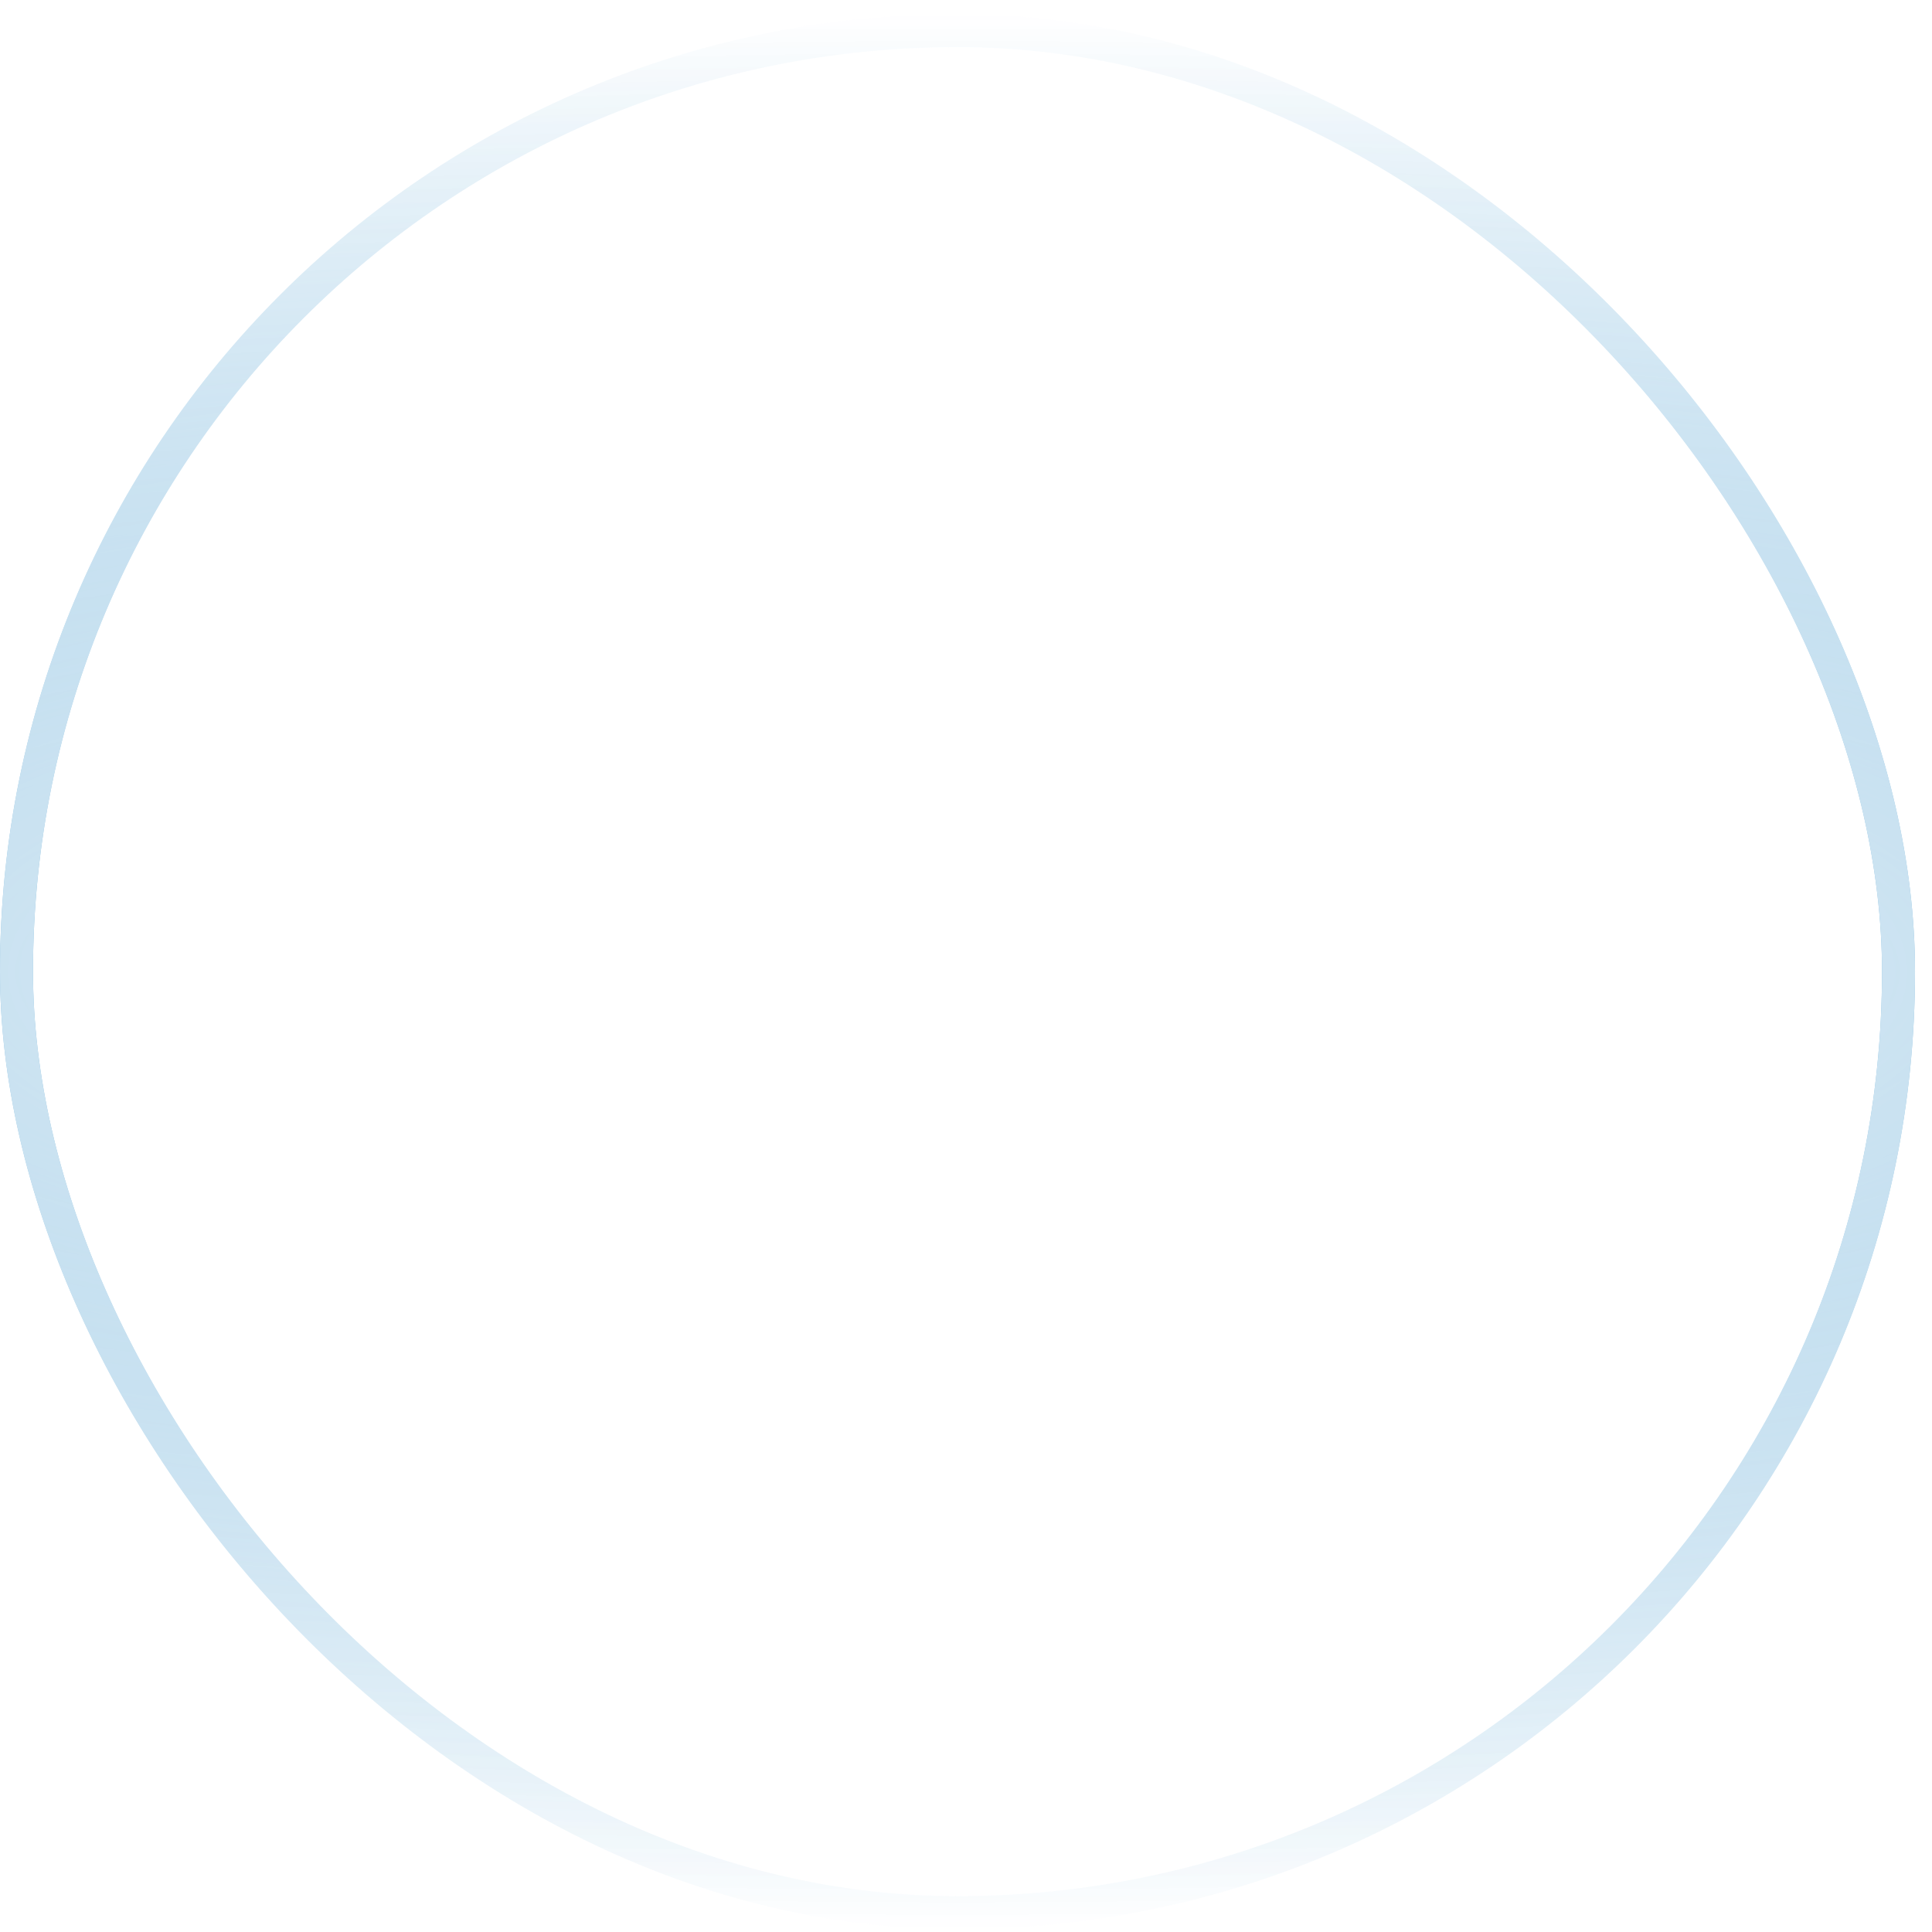 <svg width="39" height="39" viewBox="0 0 39 39" fill="none" xmlns="http://www.w3.org/2000/svg">
<g filter="url(#filter0_b_321_2886)">
<rect y="0.285" width="38.658" height="38.658" rx="19.329" fill="url(#paint0_linear_321_2886)" fill-opacity="0.1"/>
</g>
<g style="mix-blend-mode:overlay">
<rect x="0.333" y="0.618" width="37.991" height="37.991" rx="18.996" stroke="url(#paint1_radial_321_2886)" stroke-width="0.666"/>
<rect x="0.333" y="0.618" width="37.991" height="37.991" rx="18.996" stroke="url(#paint2_radial_321_2886)" stroke-width="0.666"/>
<rect x="0.333" y="0.618" width="37.991" height="37.991" rx="18.996" stroke="url(#paint3_radial_321_2886)" stroke-width="0.666"/>
</g>
<g clip-path="url(#clip0_321_2886)">
<path d="M24.846 16.56C24.458 16.352 23.96 16.352 23.517 16.56L20.416 18.273L18.312 19.364L15.267 21.077C14.879 21.285 14.381 21.285 13.938 21.077L11.557 19.727C11.17 19.52 10.893 19.104 10.893 18.637V16.04C10.893 15.625 11.114 15.209 11.557 14.95L13.938 13.652C14.326 13.444 14.824 13.444 15.267 13.652L17.648 15.002C18.035 15.209 18.312 15.625 18.312 16.092V17.806L20.416 16.663V14.898C20.416 14.482 20.195 14.067 19.752 13.807L15.322 11.367C14.935 11.159 14.436 11.159 13.993 11.367L9.453 13.859C9.01 14.067 8.789 14.482 8.789 14.898V19.779C8.789 20.195 9.01 20.61 9.453 20.87L13.938 23.31C14.326 23.518 14.824 23.518 15.267 23.31L18.312 21.648L20.416 20.506L23.462 18.844C23.849 18.637 24.347 18.637 24.79 18.844L27.171 20.143C27.559 20.35 27.836 20.766 27.836 21.233V23.829C27.836 24.245 27.614 24.66 27.171 24.92L24.846 26.218C24.458 26.426 23.96 26.426 23.517 26.218L21.136 24.92C20.748 24.712 20.472 24.297 20.472 23.829V22.168L18.368 23.31V25.024C18.368 25.439 18.589 25.855 19.032 26.114L23.517 28.555C23.904 28.763 24.403 28.763 24.846 28.555L29.331 26.114C29.718 25.907 29.995 25.491 29.995 25.024V20.091C29.995 19.675 29.774 19.26 29.331 19L24.846 16.56Z" fill="white"/>
</g>
<defs>
<filter id="filter0_b_321_2886" x="-66.631" y="-66.346" width="171.92" height="171.92" filterUnits="userSpaceOnUse" color-interpolation-filters="sRGB">
<feFlood flood-opacity="0" result="BackgroundImageFix"/>
<feGaussianBlur in="BackgroundImageFix" stdDeviation="33.316"/>
<feComposite in2="SourceAlpha" operator="in" result="effect1_backgroundBlur_321_2886"/>
<feBlend mode="normal" in="SourceGraphic" in2="effect1_backgroundBlur_321_2886" result="shape"/>
</filter>
<linearGradient id="paint0_linear_321_2886" x1="-4.016" y1="-2.702" x2="53.657" y2="20.001" gradientUnits="userSpaceOnUse">
<stop offset="0.006" stop-color="white" stop-opacity="0.4"/>
<stop offset="1" stop-color="white" stop-opacity="0.01"/>
</linearGradient>
<radialGradient id="paint1_radial_321_2886" cx="0" cy="0" r="1" gradientUnits="userSpaceOnUse" gradientTransform="translate(19.329 19.614) rotate(90) scale(19.329 0)">
<stop stop-color="#0F0F0F"/>
<stop offset="1" stop-color="#151515" stop-opacity="0"/>
</radialGradient>
<radialGradient id="paint2_radial_321_2886" cx="0" cy="0" r="1" gradientUnits="userSpaceOnUse" gradientTransform="translate(19.329 19.614) rotate(90) scale(19.329 76.885)">
<stop stop-color="#0A7ABF"/>
<stop offset="1" stop-color="white" stop-opacity="0.7"/>
</radialGradient>
<radialGradient id="paint3_radial_321_2886" cx="0" cy="0" r="1" gradientUnits="userSpaceOnUse" gradientTransform="translate(19.329 19.614) rotate(90) scale(19.329 65.88)">
<stop stop-color="white"/>
<stop offset="1" stop-color="white" stop-opacity="0"/>
</radialGradient>
<clipPath id="clip0_321_2886">
<rect width="21.262" height="17.396" fill="white" transform="translate(8.789 11.262)"/>
</clipPath>
</defs>
</svg>
